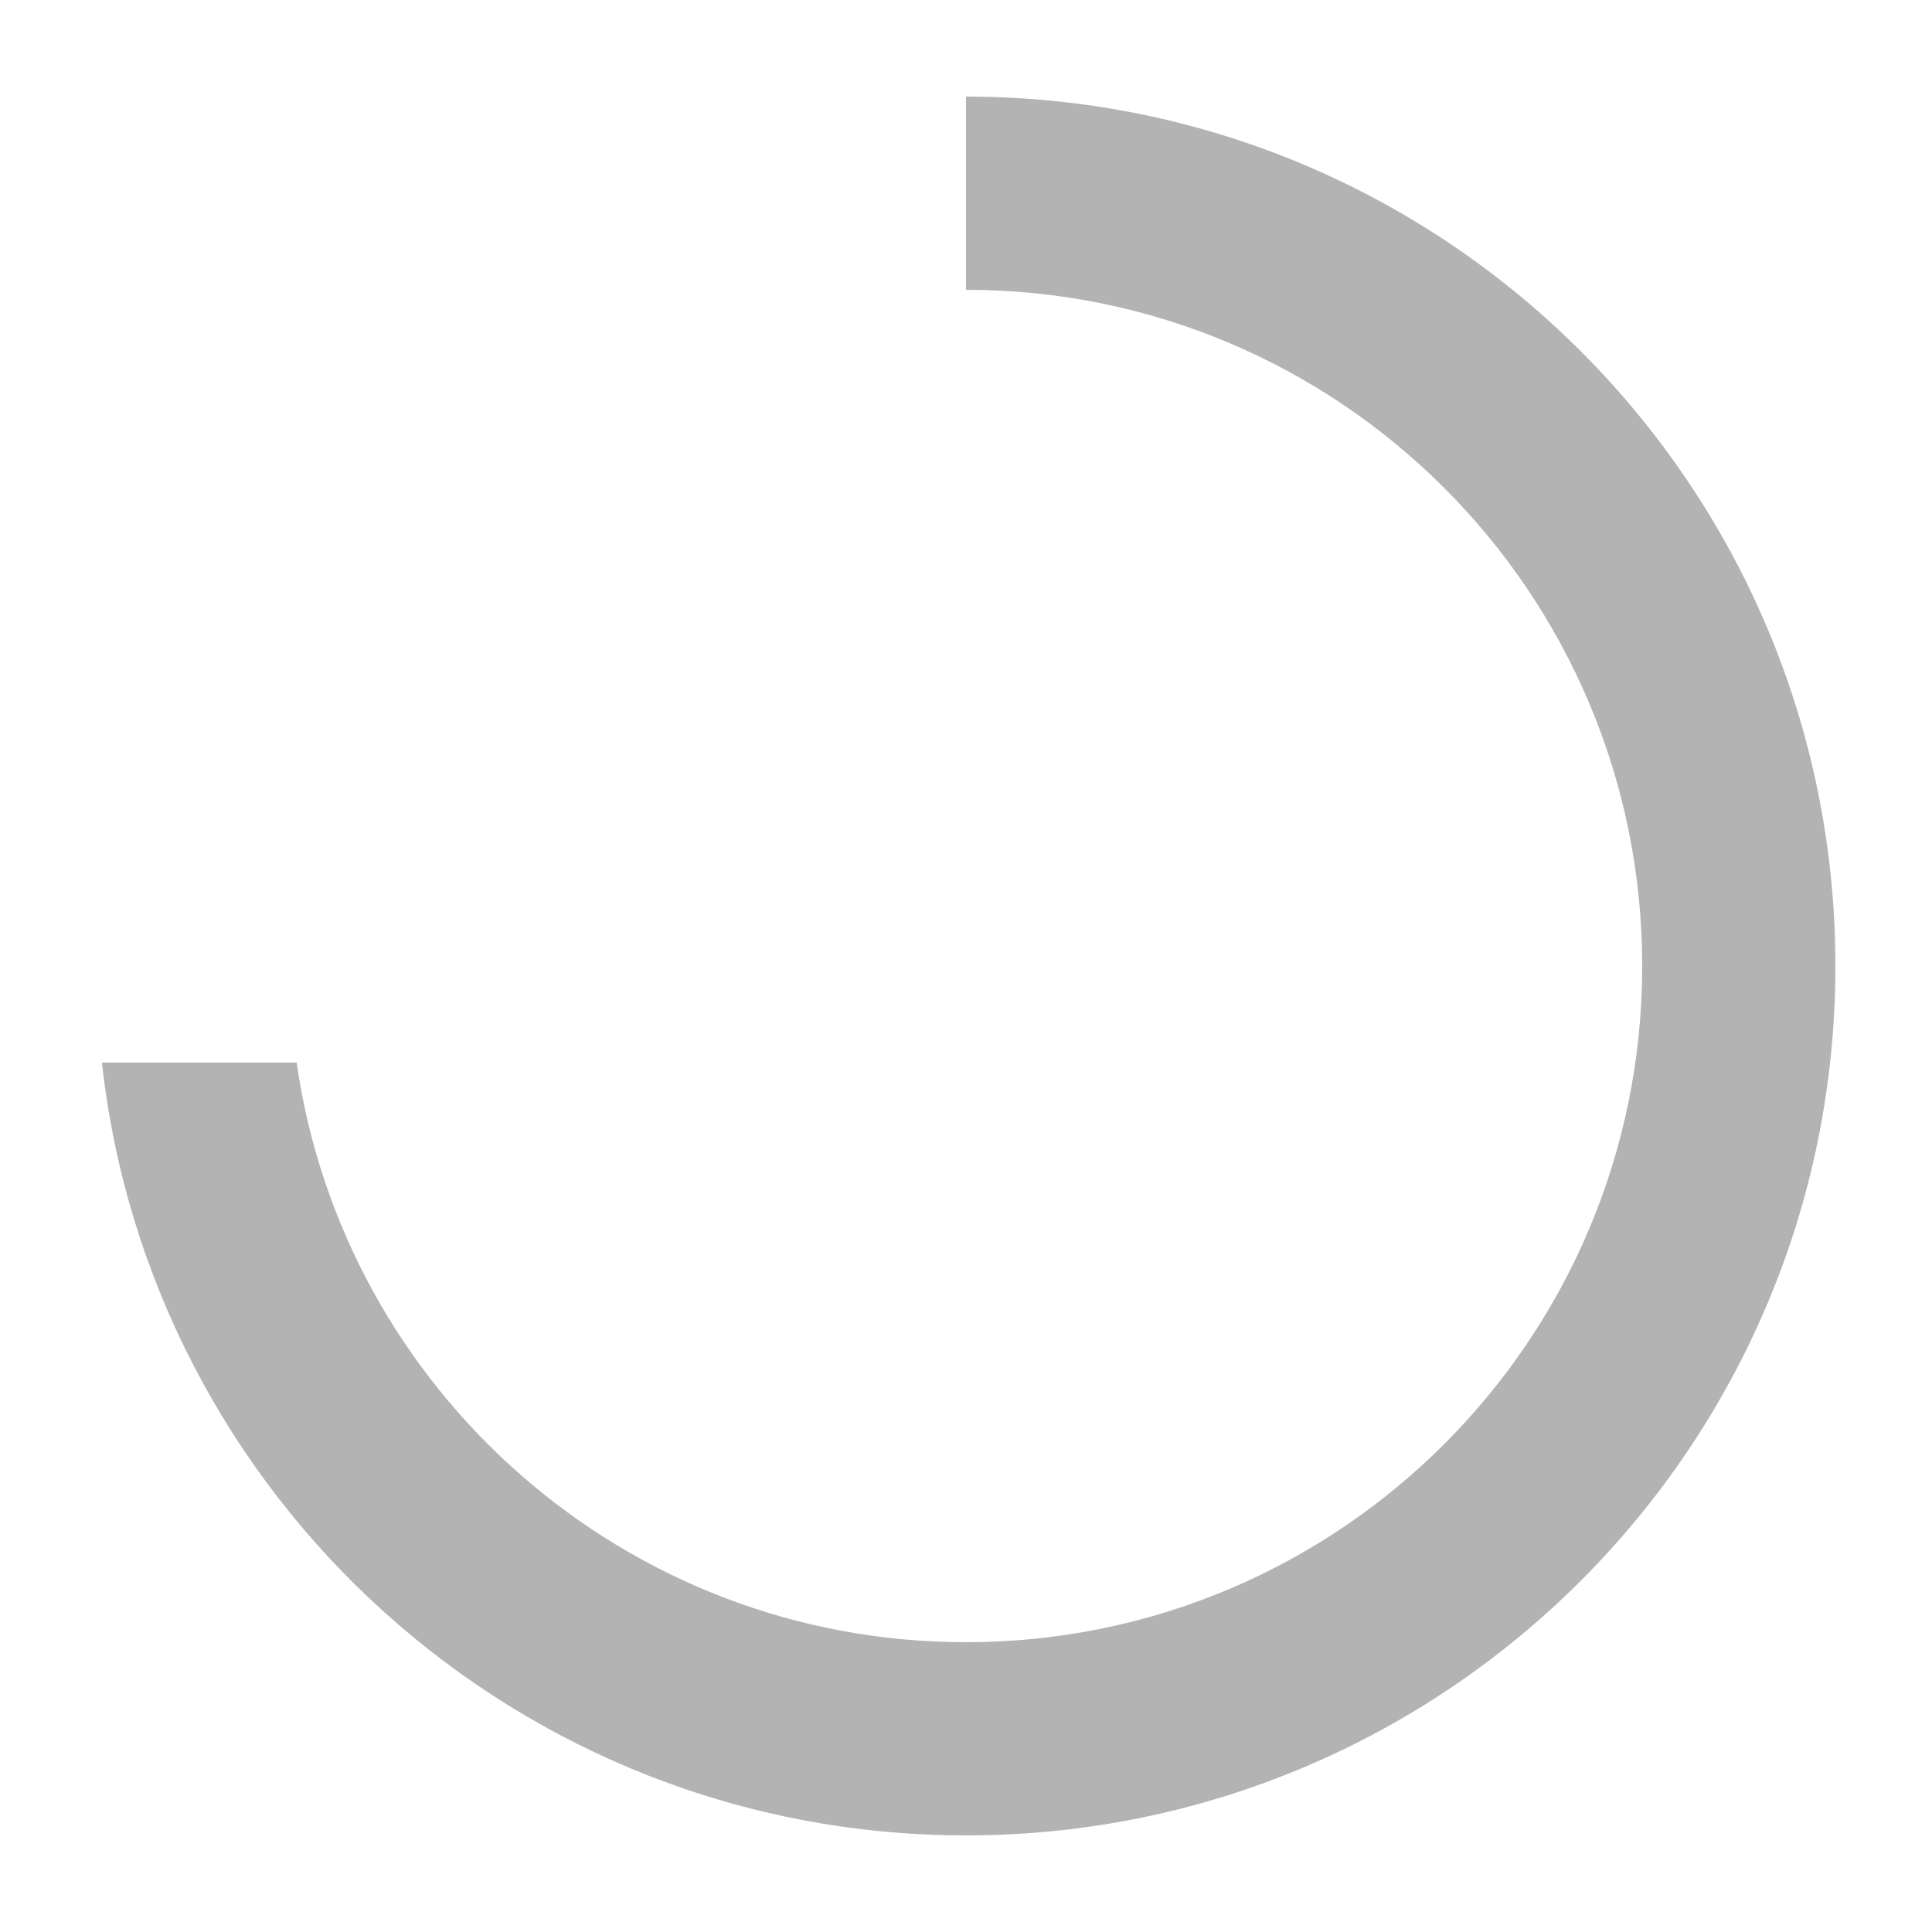 <svg xmlns="http://www.w3.org/2000/svg" fill="none" viewBox="0 0 20 20"><path fill="currentColor" fill-opacity=".5" fill-rule="evenodd" d="M1.055 11C1.552 15.5 5.367 19 10 19C14.971 19 19 14.971 19 10C19 5.029 14.971 1 10 1V3C13.866 3 17 6.134 17 10C17 13.866 13.866 17 10 17C6.474 17 3.556 14.392 3.071 11H1.055Z" clip-rule="evenodd" opacity=".6"/><defs><radialGradient id="paint0_angular_2289_67498" cx="0" cy="0" r="1" gradientTransform="translate(10.027 10) rotate(-180) scale(9.027 9)" gradientUnits="userSpaceOnUse"><stop stop-color="#fff" stop-opacity="0"/><stop offset="1" stop-color="#fff"/></radialGradient></defs></svg>
